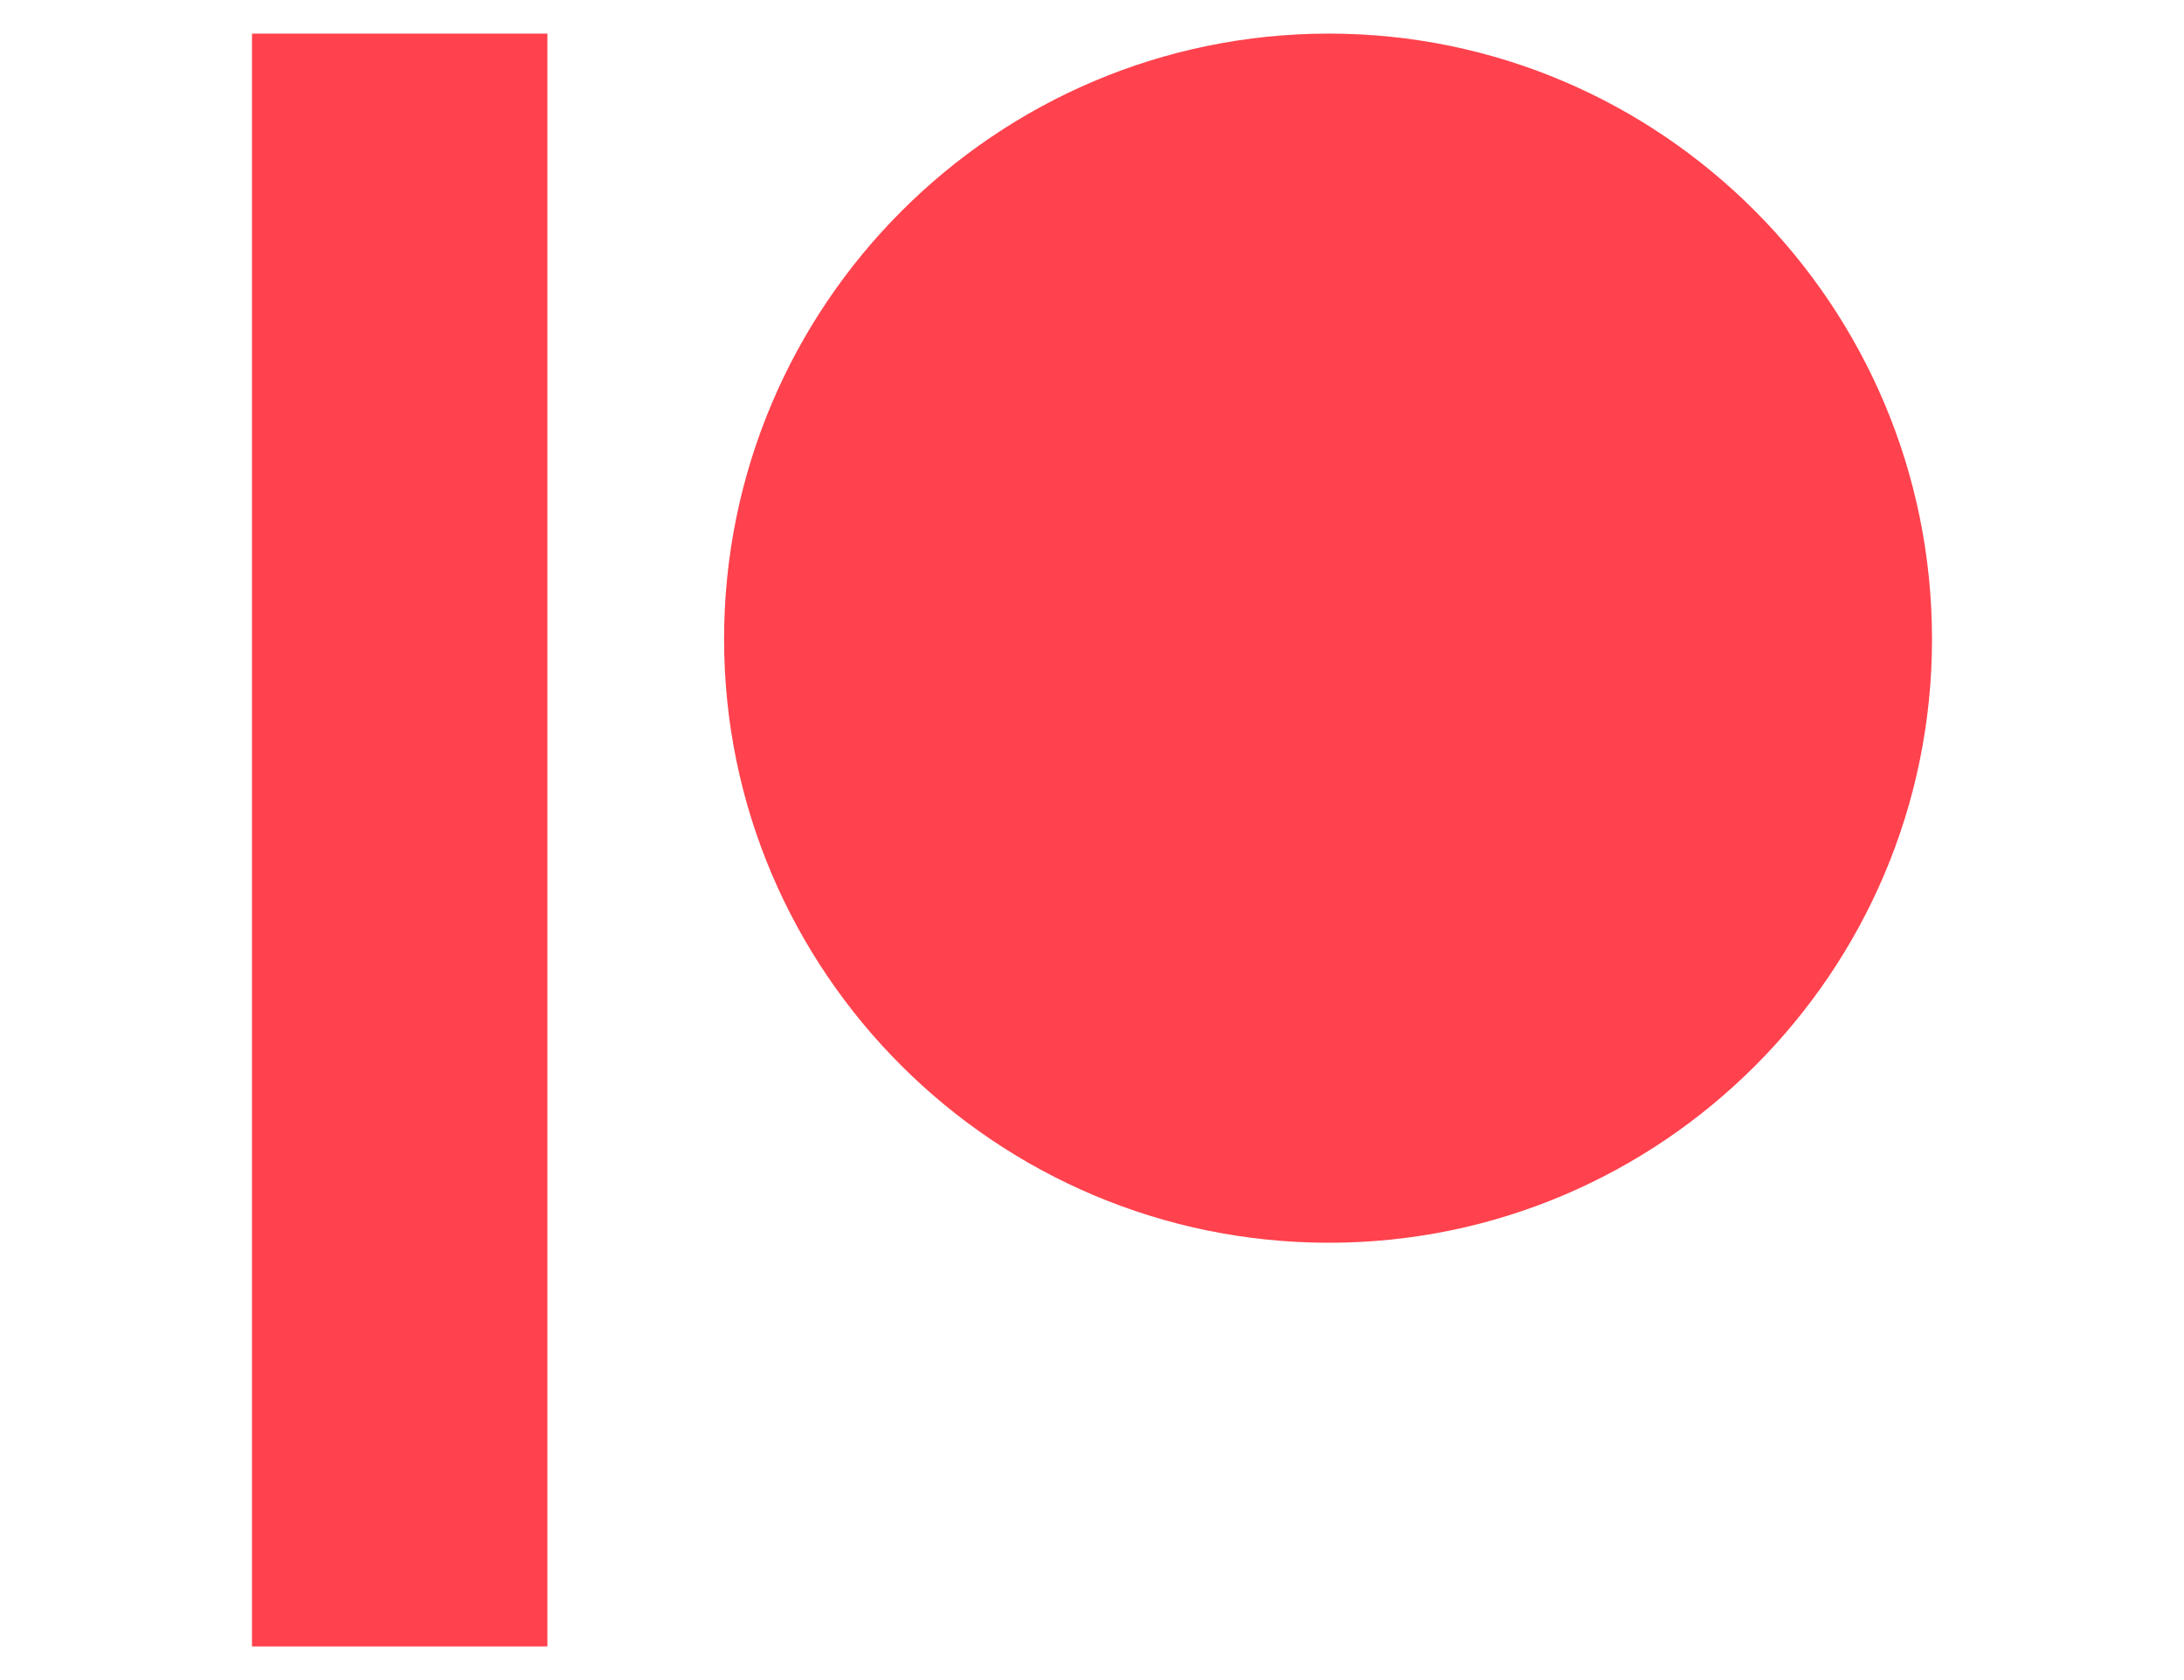 <svg width="52" height="40" viewBox="0 0 40 40" fill="none" xmlns="http://www.w3.org/2000/svg">
<path d="M0 0.8V39.2H7.033V0.8H0ZM25.642 0.8C17.702 0.8 11.24 7.267 11.24 15.217C11.24 23.142 17.702 29.588 25.642 29.588C33.558 29.588 40 23.142 40 15.217C40 7.267 33.56 0.8 25.642 0.8Z" fill="#FF424D"/>
</svg>
